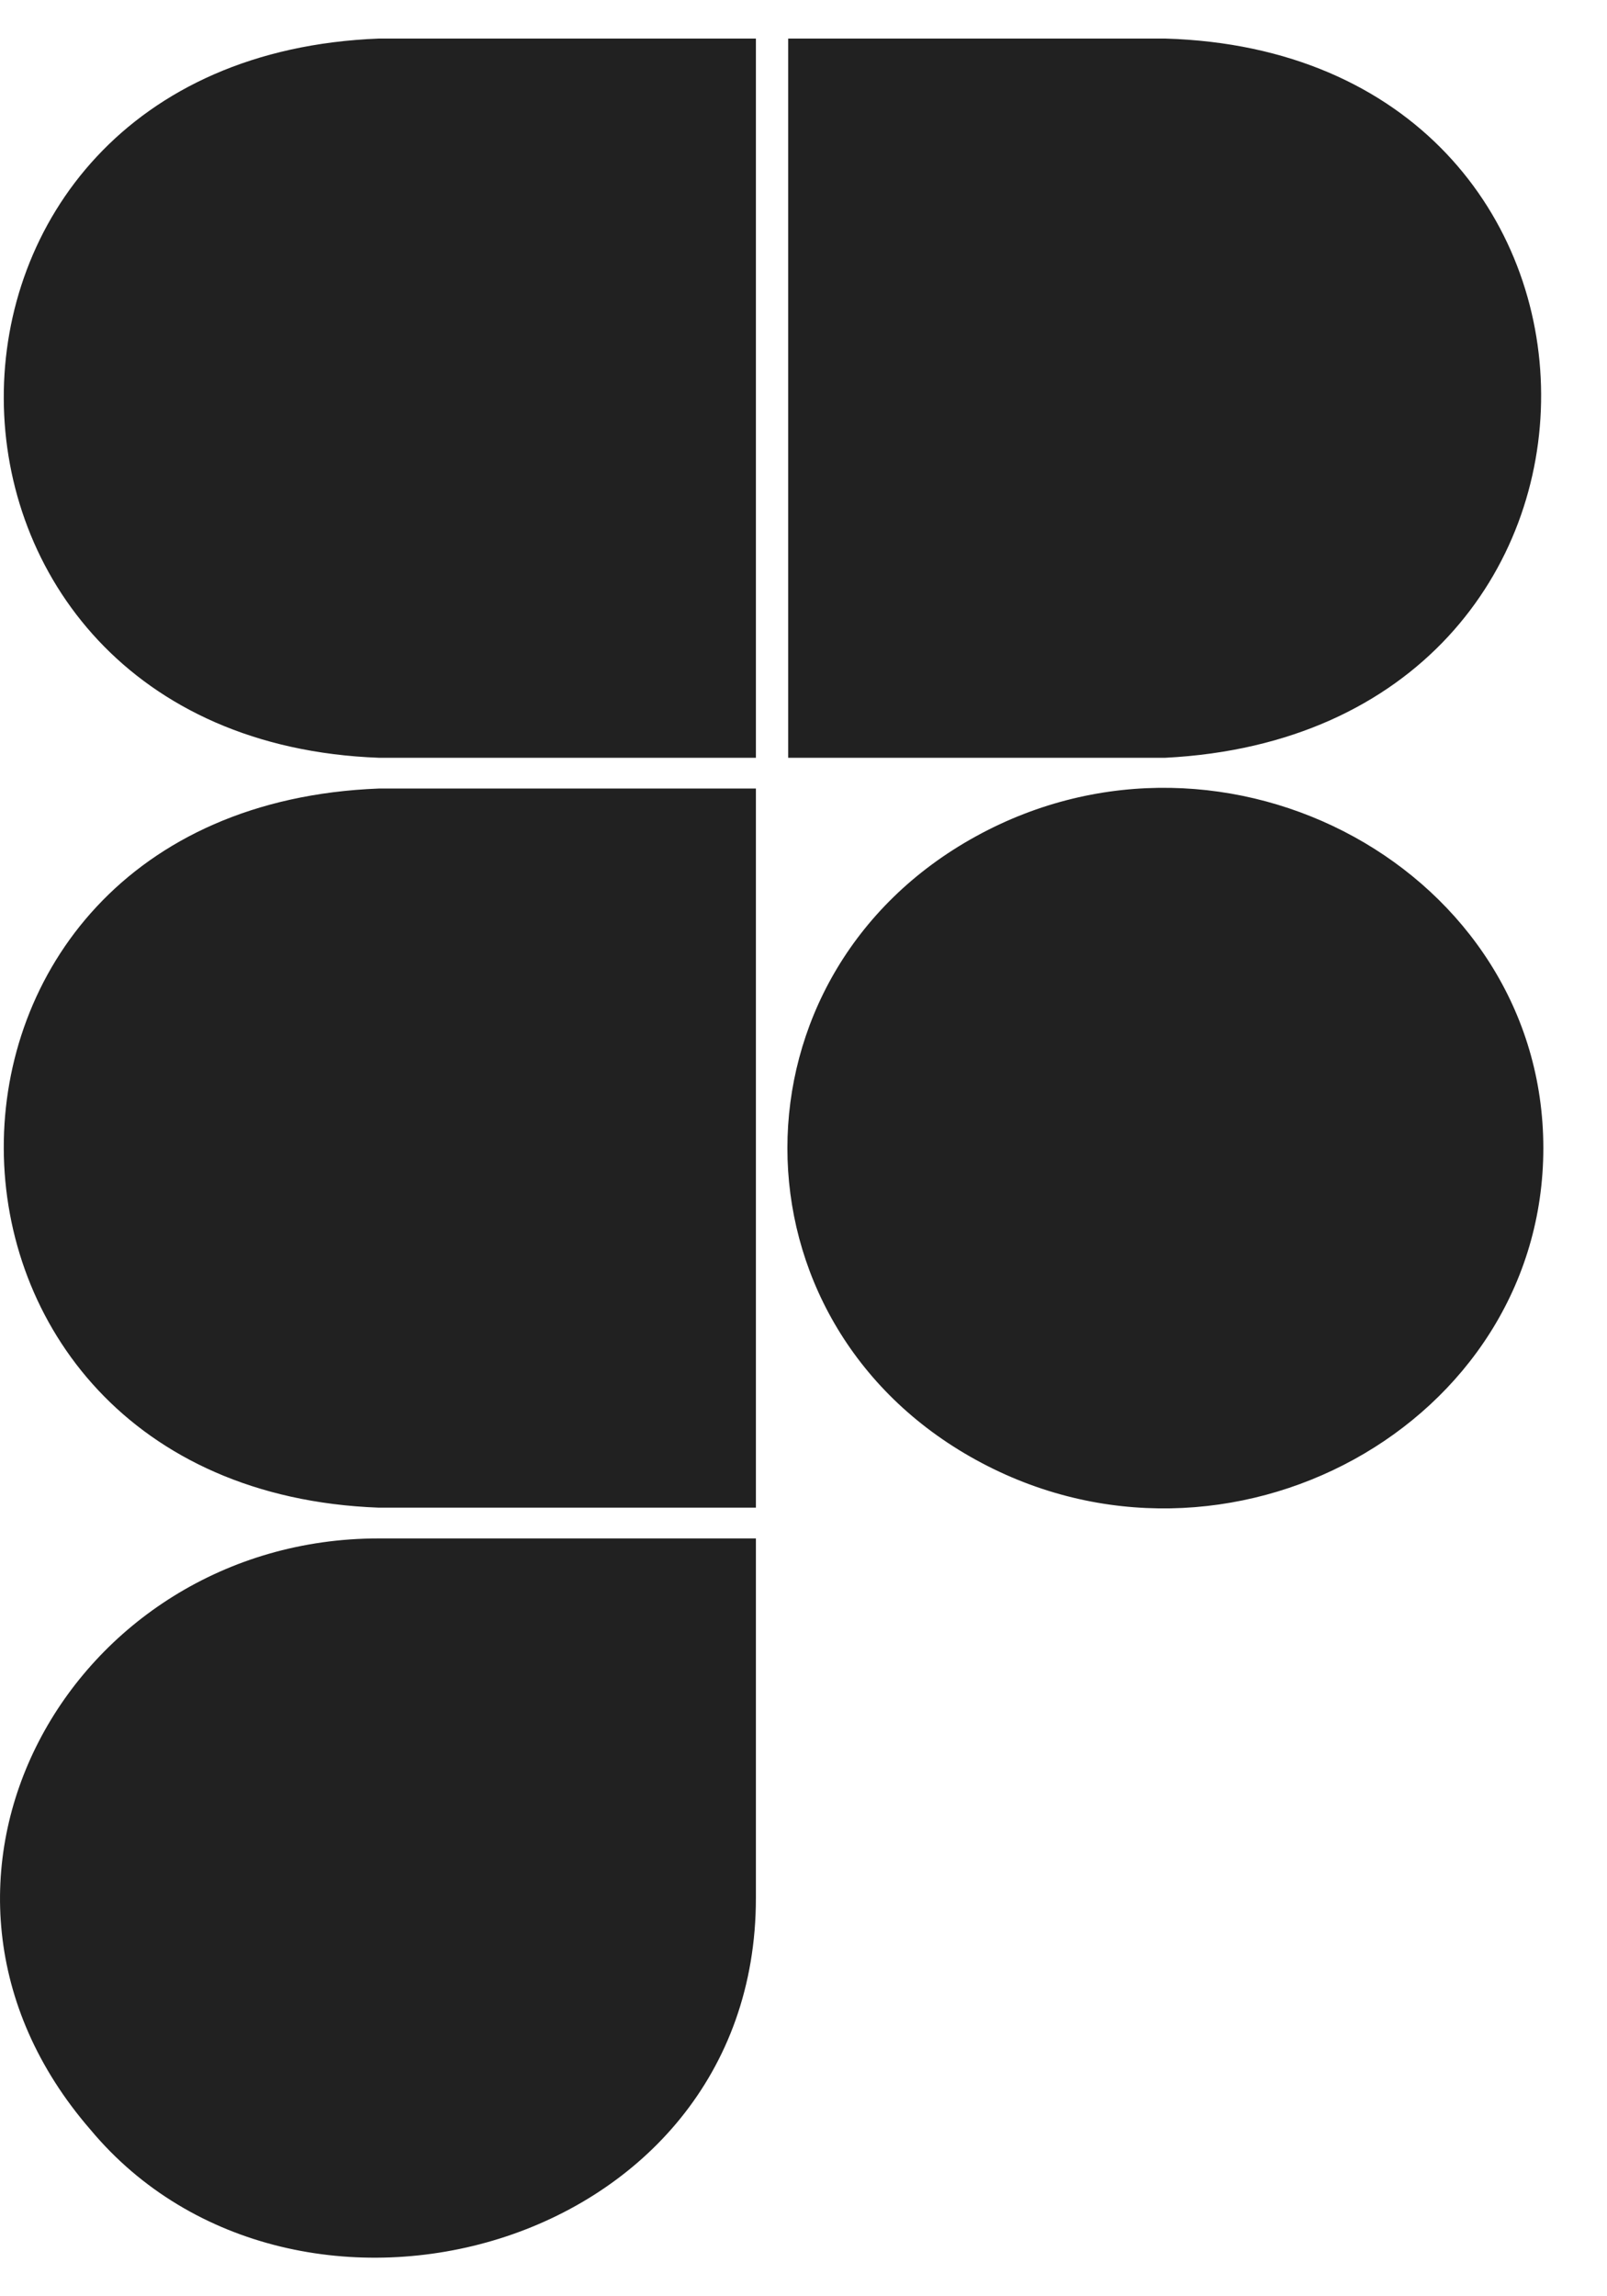 <svg width="21" height="30" viewBox="0 0 21 30" fill="none" xmlns="http://www.w3.org/2000/svg">
<path d="M4.949 0.504H9.878V9.9H4.949C-1.551 9.658 -1.617 0.759 4.949 0.504ZM4.949 19.697H9.878V10.302H4.949C-1.617 10.556 -1.551 19.455 4.949 19.697H4.949ZM15.229 0.504H10.3V9.9H15.229C21.817 9.564 21.735 0.696 15.229 0.504ZM9.878 24.797V20.099H4.949C0.927 20.099 -1.617 24.594 1.181 27.822C3.848 31.022 9.878 29.427 9.878 24.797H9.878ZM20.168 14.999C20.168 11.389 16.039 9.121 12.754 10.926C9.468 12.731 9.468 17.268 12.754 19.073C16.039 20.879 20.168 18.61 20.168 14.999Z" fill="#212121"/>
</svg>
